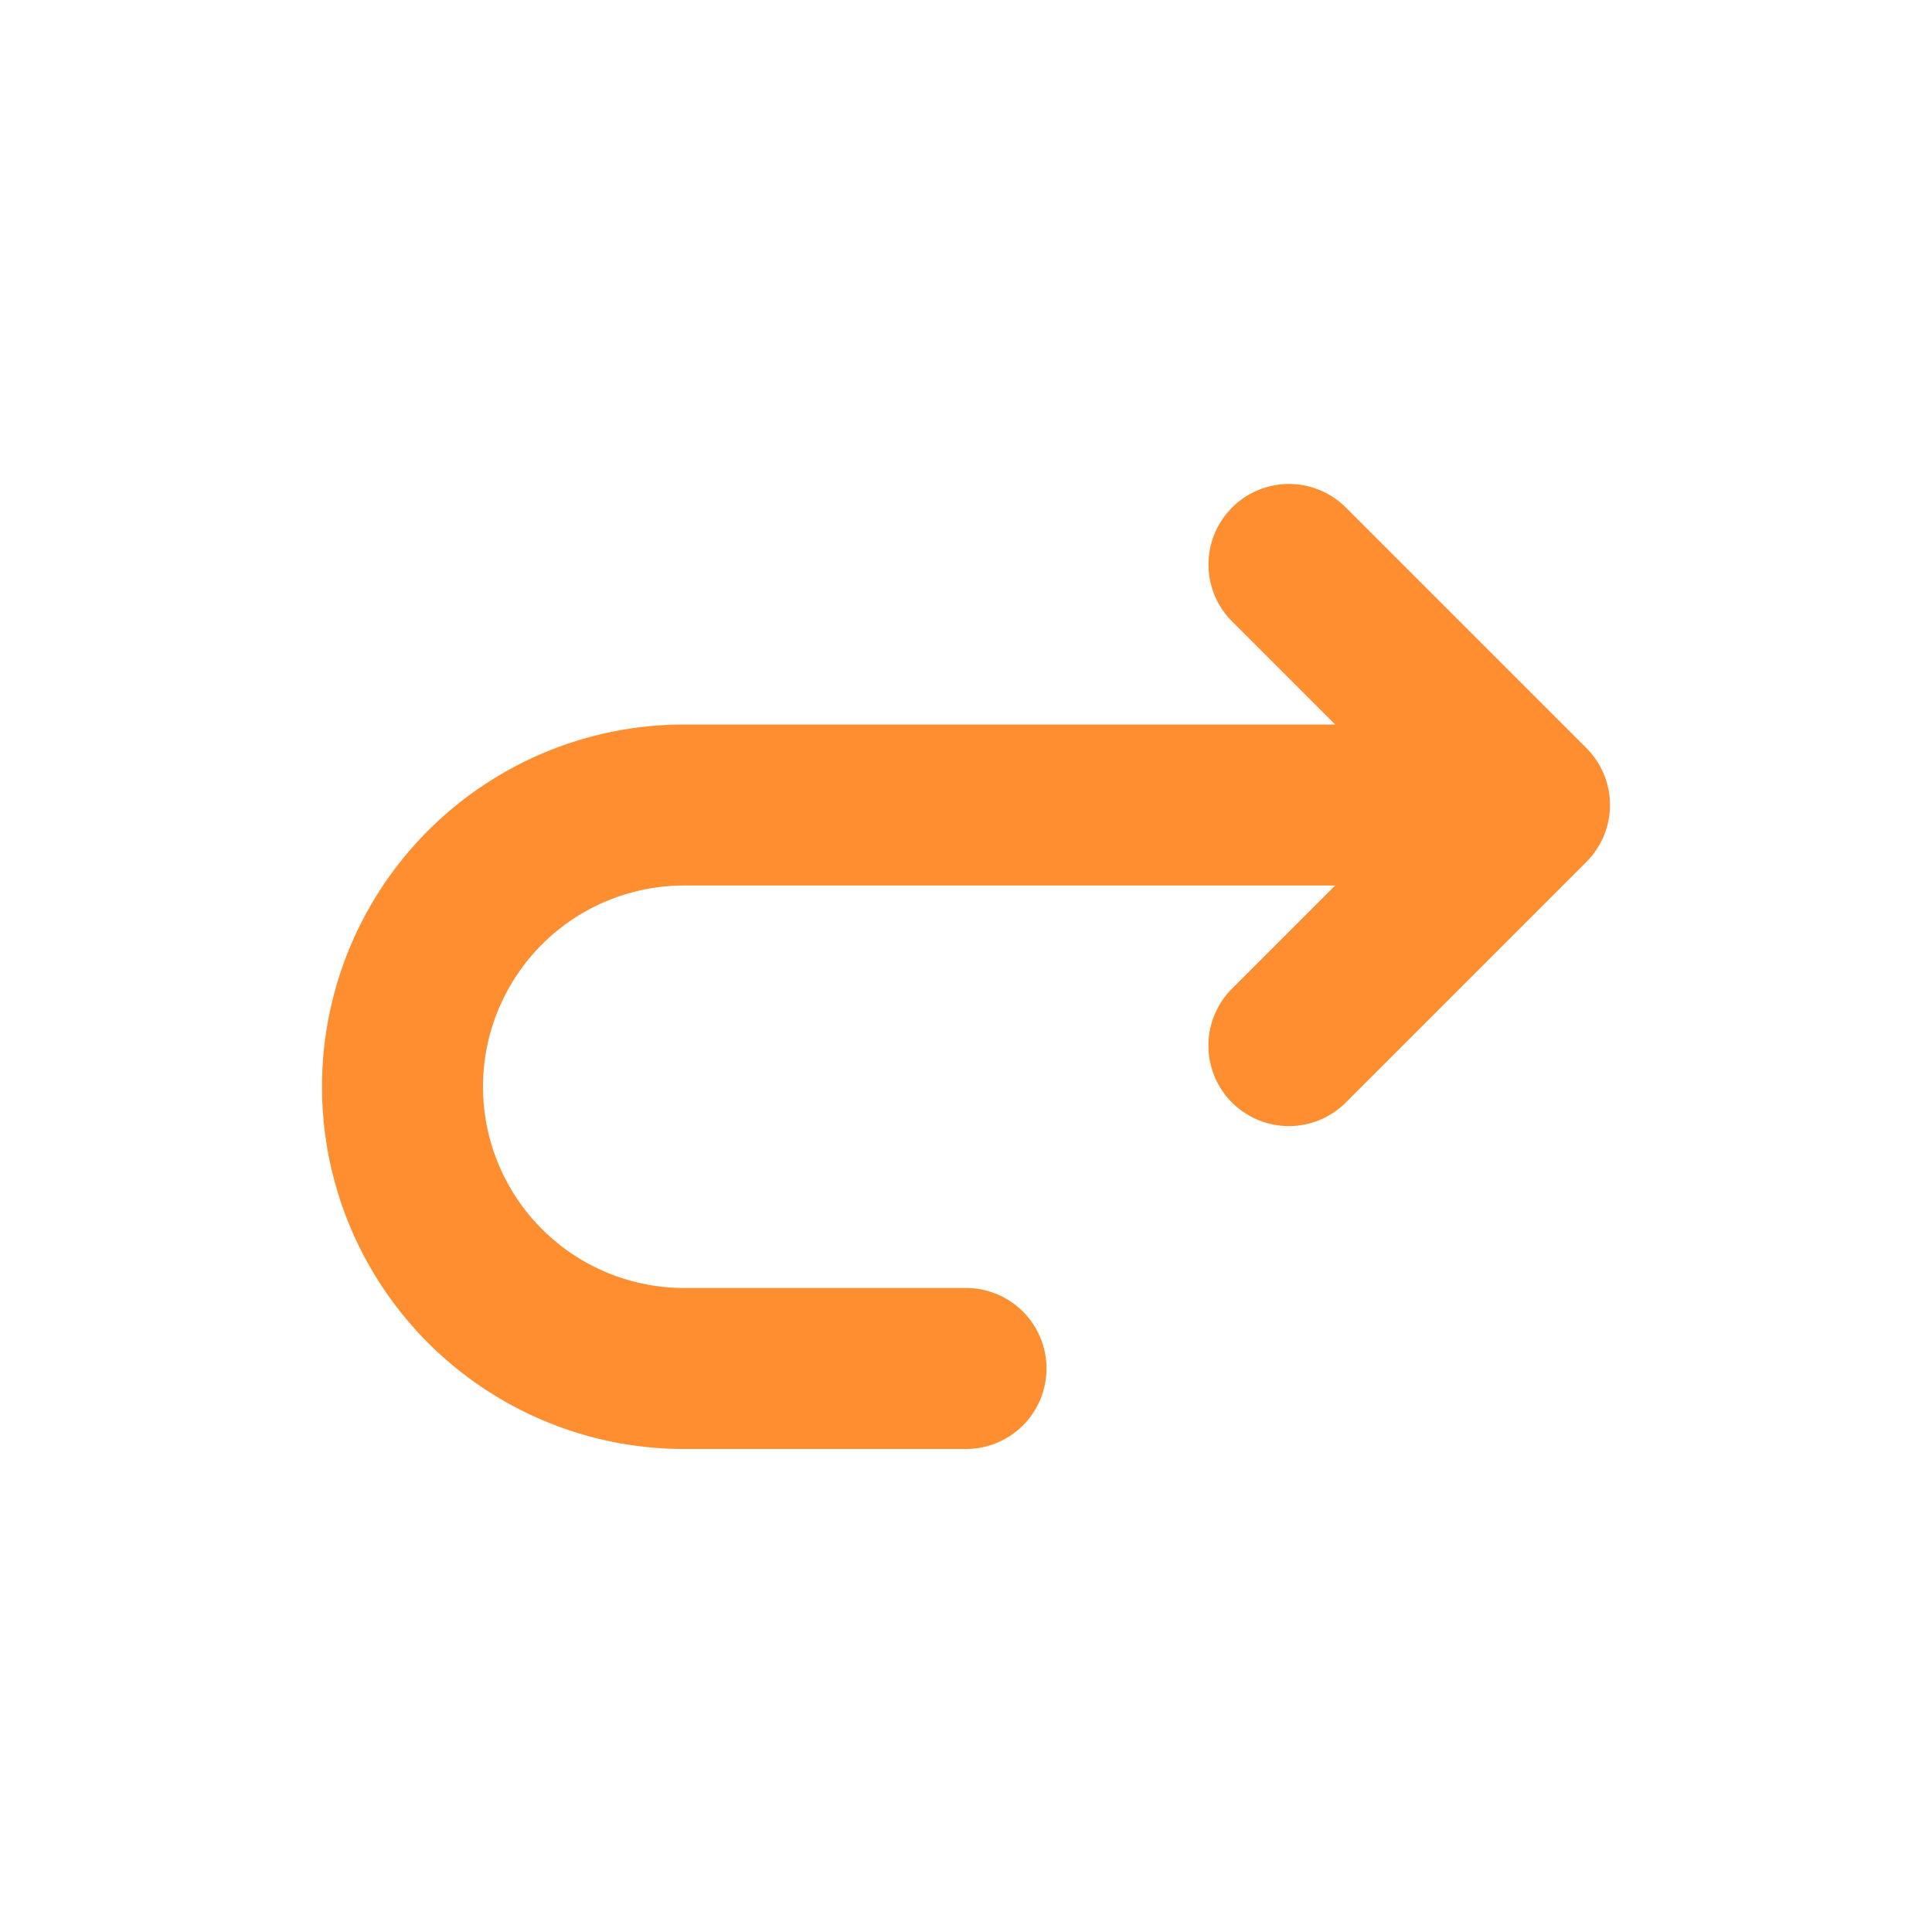 <svg xmlns="http://www.w3.org/2000/svg" viewBox="0 0 24 24"><title>Artboard-179</title><g id="Forward"><path d="M19.706,10.708l-3,3a1,1,0,0,1-1.414-1.414L16.586,11H8.5a2.5,2.5,0,0,0,0,5H12a1,1,0,0,1,0,2H8.5a4.5,4.5,0,0,1,0-9h8.086L15.293,7.707a1,1,0,0,1,1.414-1.414l3,3A1,1,0,0,1,19.706,10.708Z" style="fill:#ff8e31"/></g></svg>
